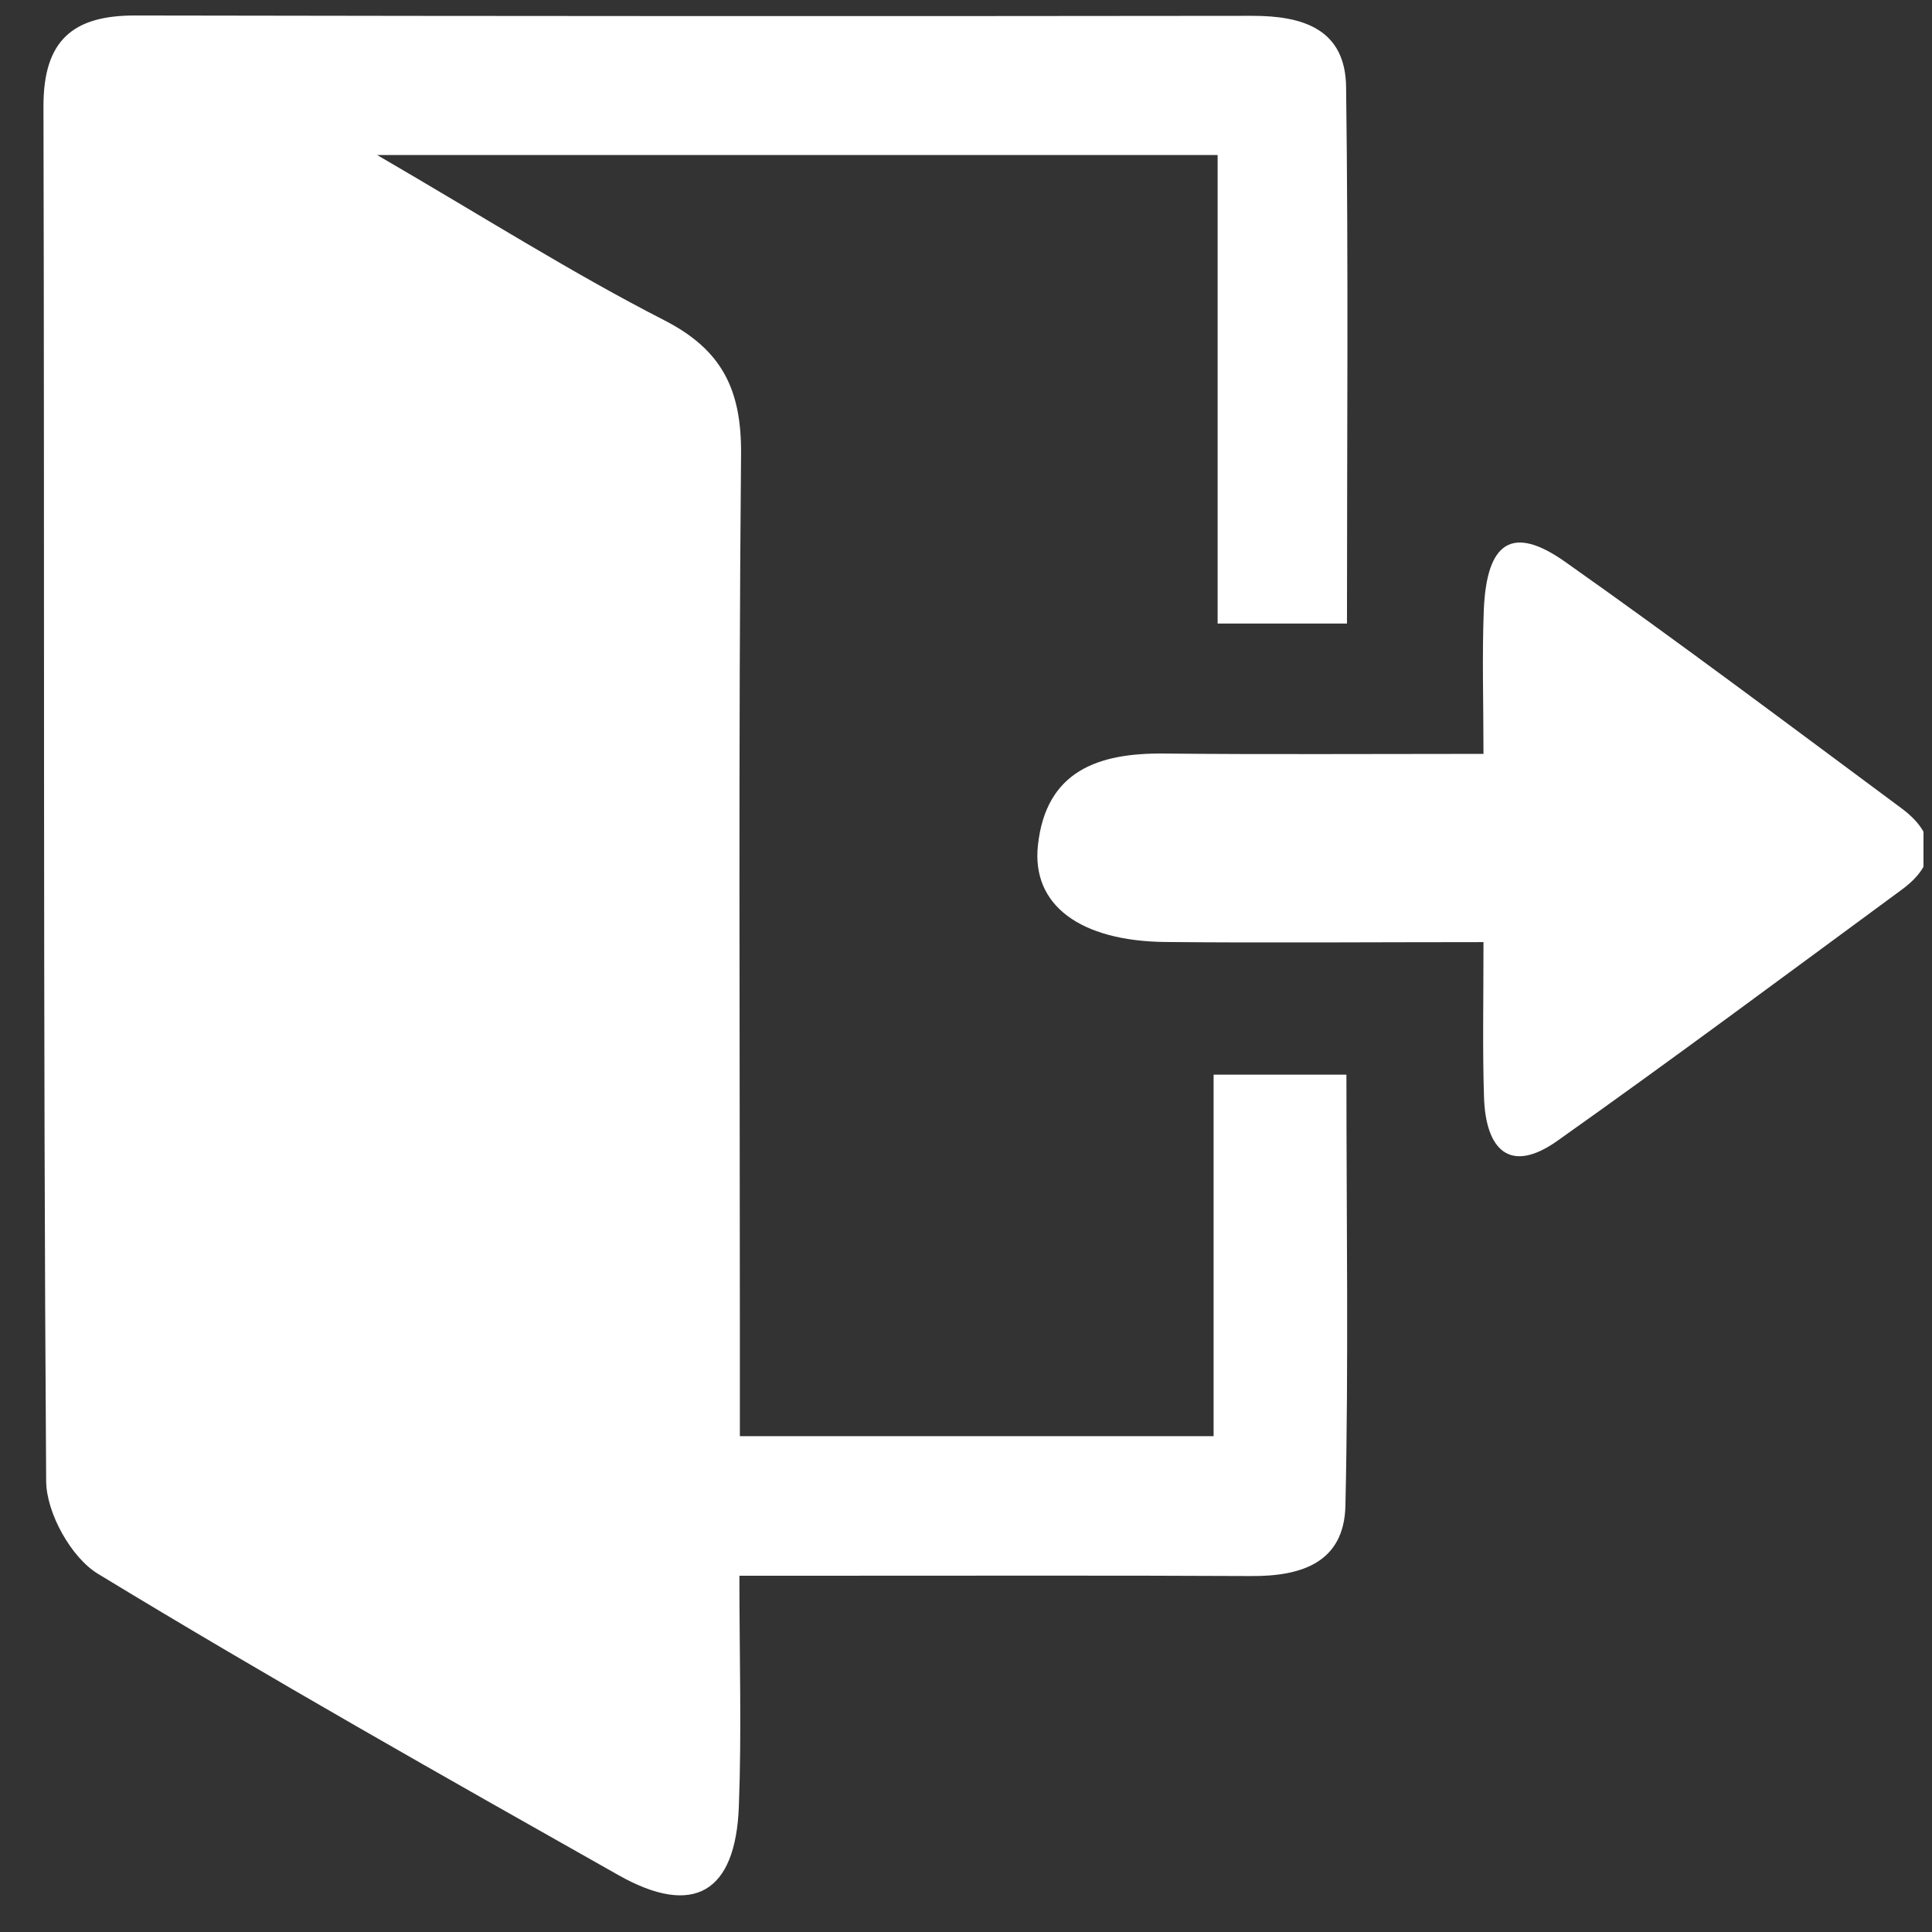 <svg xmlns="http://www.w3.org/2000/svg" xmlns:xlink="http://www.w3.org/1999/xlink" width="150" zoomAndPan="magnify" viewBox="0 0 112.5 112.5" height="150" preserveAspectRatio="xMidYMid meet" version="1.0"><rect x="0" y="0" width="112.5" height="112.5" fill="#333333" stroke="none"/><defs><clipPath id="id1"><path d="M 2.531 0 L 79 0 L 79 111 L 2.531 111 Z M 2.531 0 " clip-rule="nonzero"/></clipPath><clipPath id="id2"><path d="M 60 31 L 112.004 31 L 112.004 68 L 60 68 Z M 60 31 " clip-rule="nonzero"/></clipPath></defs><g clip-path="url(#id1)"><path fill="rgb(100%, 100%, 100%)" d="M 78.434 36.309 L 70.902 36.309 L 70.902 9.027 L 21.961 9.027 C 28.293 12.711 33.359 15.926 38.68 18.648 C 42.062 20.379 43.18 22.711 43.152 26.434 C 42.996 43.297 43.082 60.176 43.082 77.039 C 43.082 79.148 43.082 81.238 43.082 83.629 L 70.668 83.629 L 70.668 62.578 L 78.402 62.578 C 78.402 71.062 78.531 79.359 78.344 87.66 C 78.277 91.004 75.762 91.793 72.852 91.773 C 64.918 91.734 56.988 91.754 49.039 91.754 L 43.055 91.754 C 43.055 96.477 43.191 100.84 43.023 105.184 C 42.84 110.219 40.375 111.645 36.031 109.199 C 25.855 103.453 15.684 97.711 5.707 91.645 C 4.148 90.703 2.707 88.109 2.688 86.262 C 2.504 59.574 2.598 32.867 2.531 6.168 C 2.531 2.352 4.246 0.902 7.84 0.902 C 29.539 0.941 51.238 0.949 72.938 0.922 C 75.84 0.922 78.344 1.672 78.383 5.07 C 78.52 15.344 78.434 25.625 78.434 36.309 " fill-opacity="1" fill-rule="nonzero"/></g><g clip-path="url(#id2)"><path fill="rgb(100%, 100%, 100%)" d="M 86.383 54.859 C 79.777 54.859 73.824 54.91 67.871 54.852 C 62.902 54.801 60.059 52.711 60.438 49.223 C 60.906 44.879 63.965 43.84 67.766 43.879 C 73.727 43.938 79.691 43.898 86.383 43.898 C 86.383 40.922 86.297 38.211 86.402 35.512 C 86.57 31.535 88.07 30.555 91.121 32.703 C 97.734 37.367 104.223 42.246 110.734 47.074 C 112.777 48.602 112.828 50.273 110.734 51.809 C 104.07 56.707 97.434 61.652 90.691 66.426 C 87.902 68.406 86.512 66.93 86.414 63.898 C 86.324 61.137 86.383 58.367 86.383 54.859 " fill-opacity="1" fill-rule="nonzero"/></g></svg>